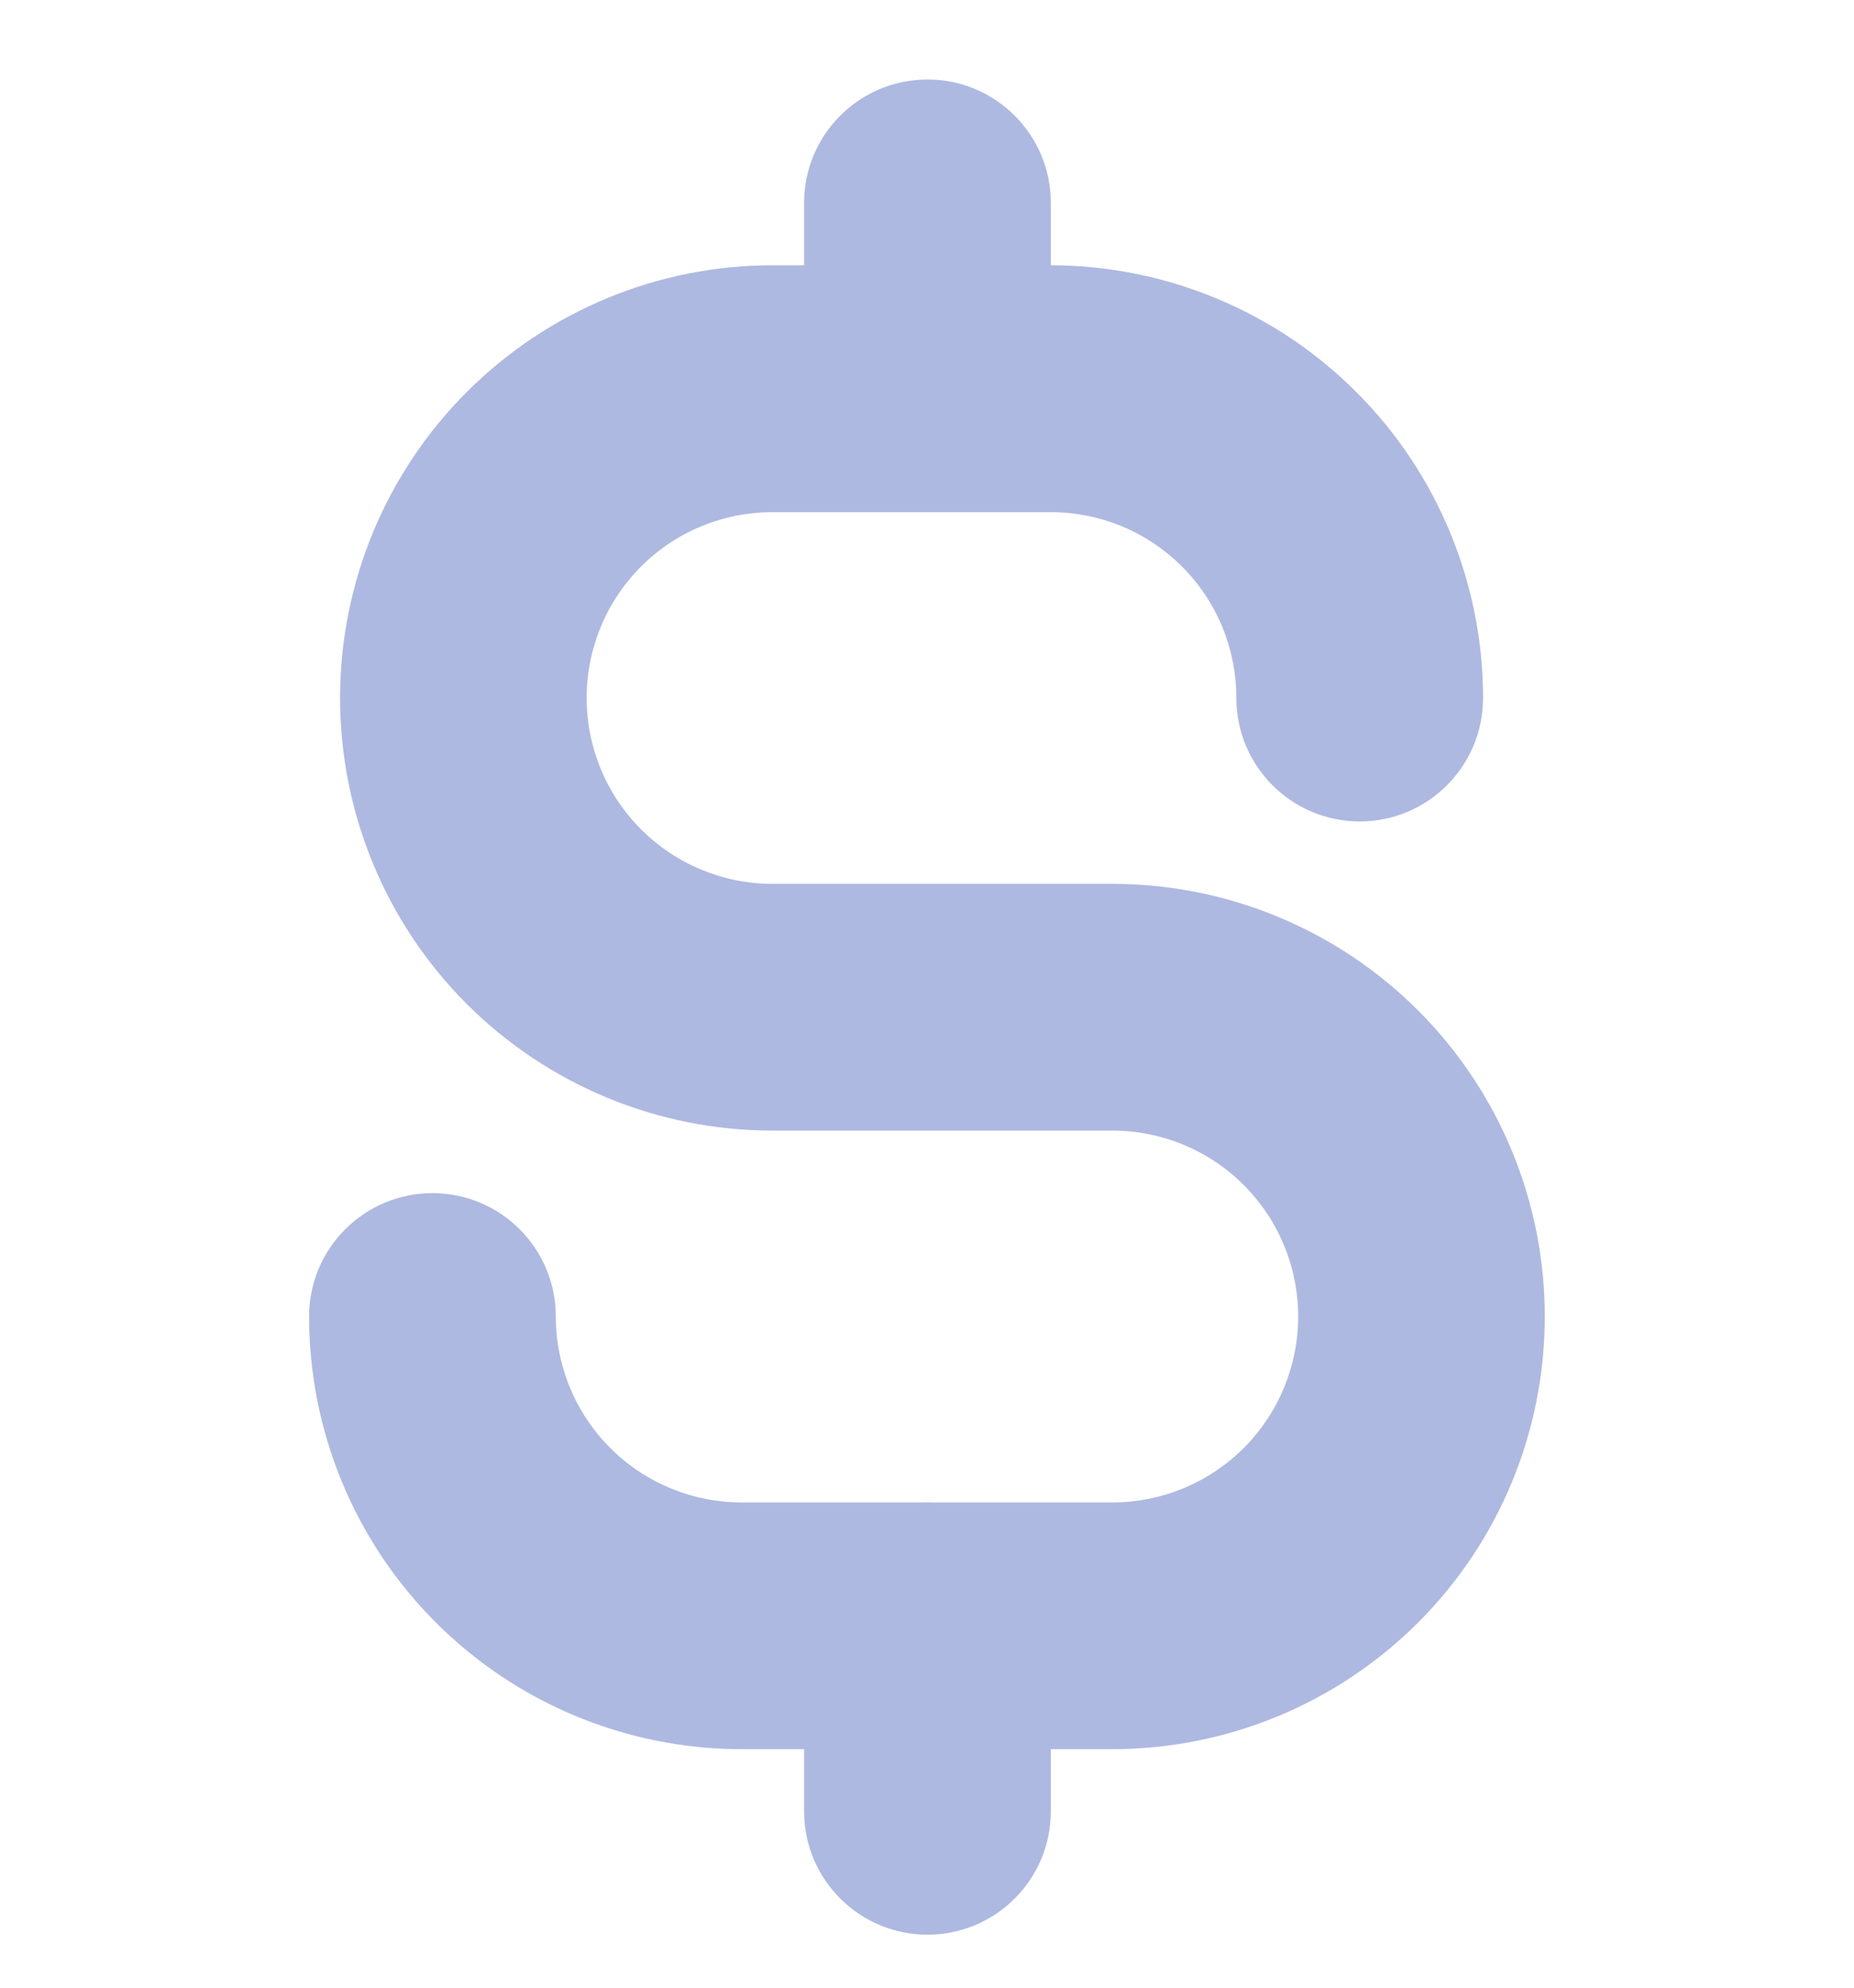<svg width="14" height="15" viewBox="0 0 14 15" fill="none" xmlns="http://www.w3.org/2000/svg">
<path fill-rule="evenodd" clip-rule="evenodd" d="M7.004 0.6C7.518 0.6 7.935 1.017 7.935 1.531V2.002C8.363 2.002 8.787 2.087 9.183 2.251C9.579 2.415 9.939 2.655 10.242 2.959C10.546 3.262 10.786 3.622 10.95 4.018C11.114 4.414 11.199 4.839 11.199 5.267C11.199 5.782 10.782 6.199 10.268 6.199C9.753 6.199 9.336 5.782 9.336 5.267C9.336 5.083 9.3 4.901 9.23 4.731C9.159 4.56 9.056 4.406 8.925 4.275C8.795 4.145 8.641 4.042 8.47 3.971C8.3 3.901 8.118 3.865 7.934 3.865H5.833C5.461 3.865 5.104 4.012 4.841 4.275C4.578 4.538 4.43 4.895 4.43 5.267C4.43 5.639 4.578 5.996 4.841 6.259C5.104 6.522 5.461 6.67 5.833 6.67H8.4C9.266 6.67 10.097 7.014 10.709 7.626C11.322 8.239 11.665 9.069 11.665 9.935C11.665 10.801 11.322 11.632 10.709 12.244C10.097 12.856 9.266 13.2 8.4 13.2H7.935V13.669C7.935 14.183 7.518 14.6 7.004 14.6C6.489 14.6 6.072 14.183 6.072 13.669V13.2H5.6C4.734 13.2 3.903 12.856 3.291 12.244C2.678 11.632 2.334 10.801 2.334 9.935C2.334 9.421 2.751 9.004 3.266 9.004C3.78 9.004 4.197 9.421 4.197 9.935C4.197 10.307 4.345 10.664 4.608 10.927C4.871 11.19 5.228 11.338 5.6 11.338H6.965C6.978 11.338 6.991 11.337 7.004 11.337C7.017 11.337 7.029 11.338 7.042 11.338H8.4C8.772 11.338 9.129 11.19 9.392 10.927C9.655 10.664 9.803 10.307 9.803 9.935C9.803 9.563 9.655 9.206 9.392 8.943C9.129 8.68 8.772 8.532 8.4 8.532H5.833C4.967 8.532 4.137 8.188 3.524 7.576C2.912 6.964 2.568 6.133 2.568 5.267C2.568 4.401 2.912 3.571 3.524 2.959C4.137 2.346 4.967 2.002 5.833 2.002H6.072V1.531C6.072 1.017 6.489 0.6 7.004 0.6Z" fill="#AEB9E1"/>
</svg>
